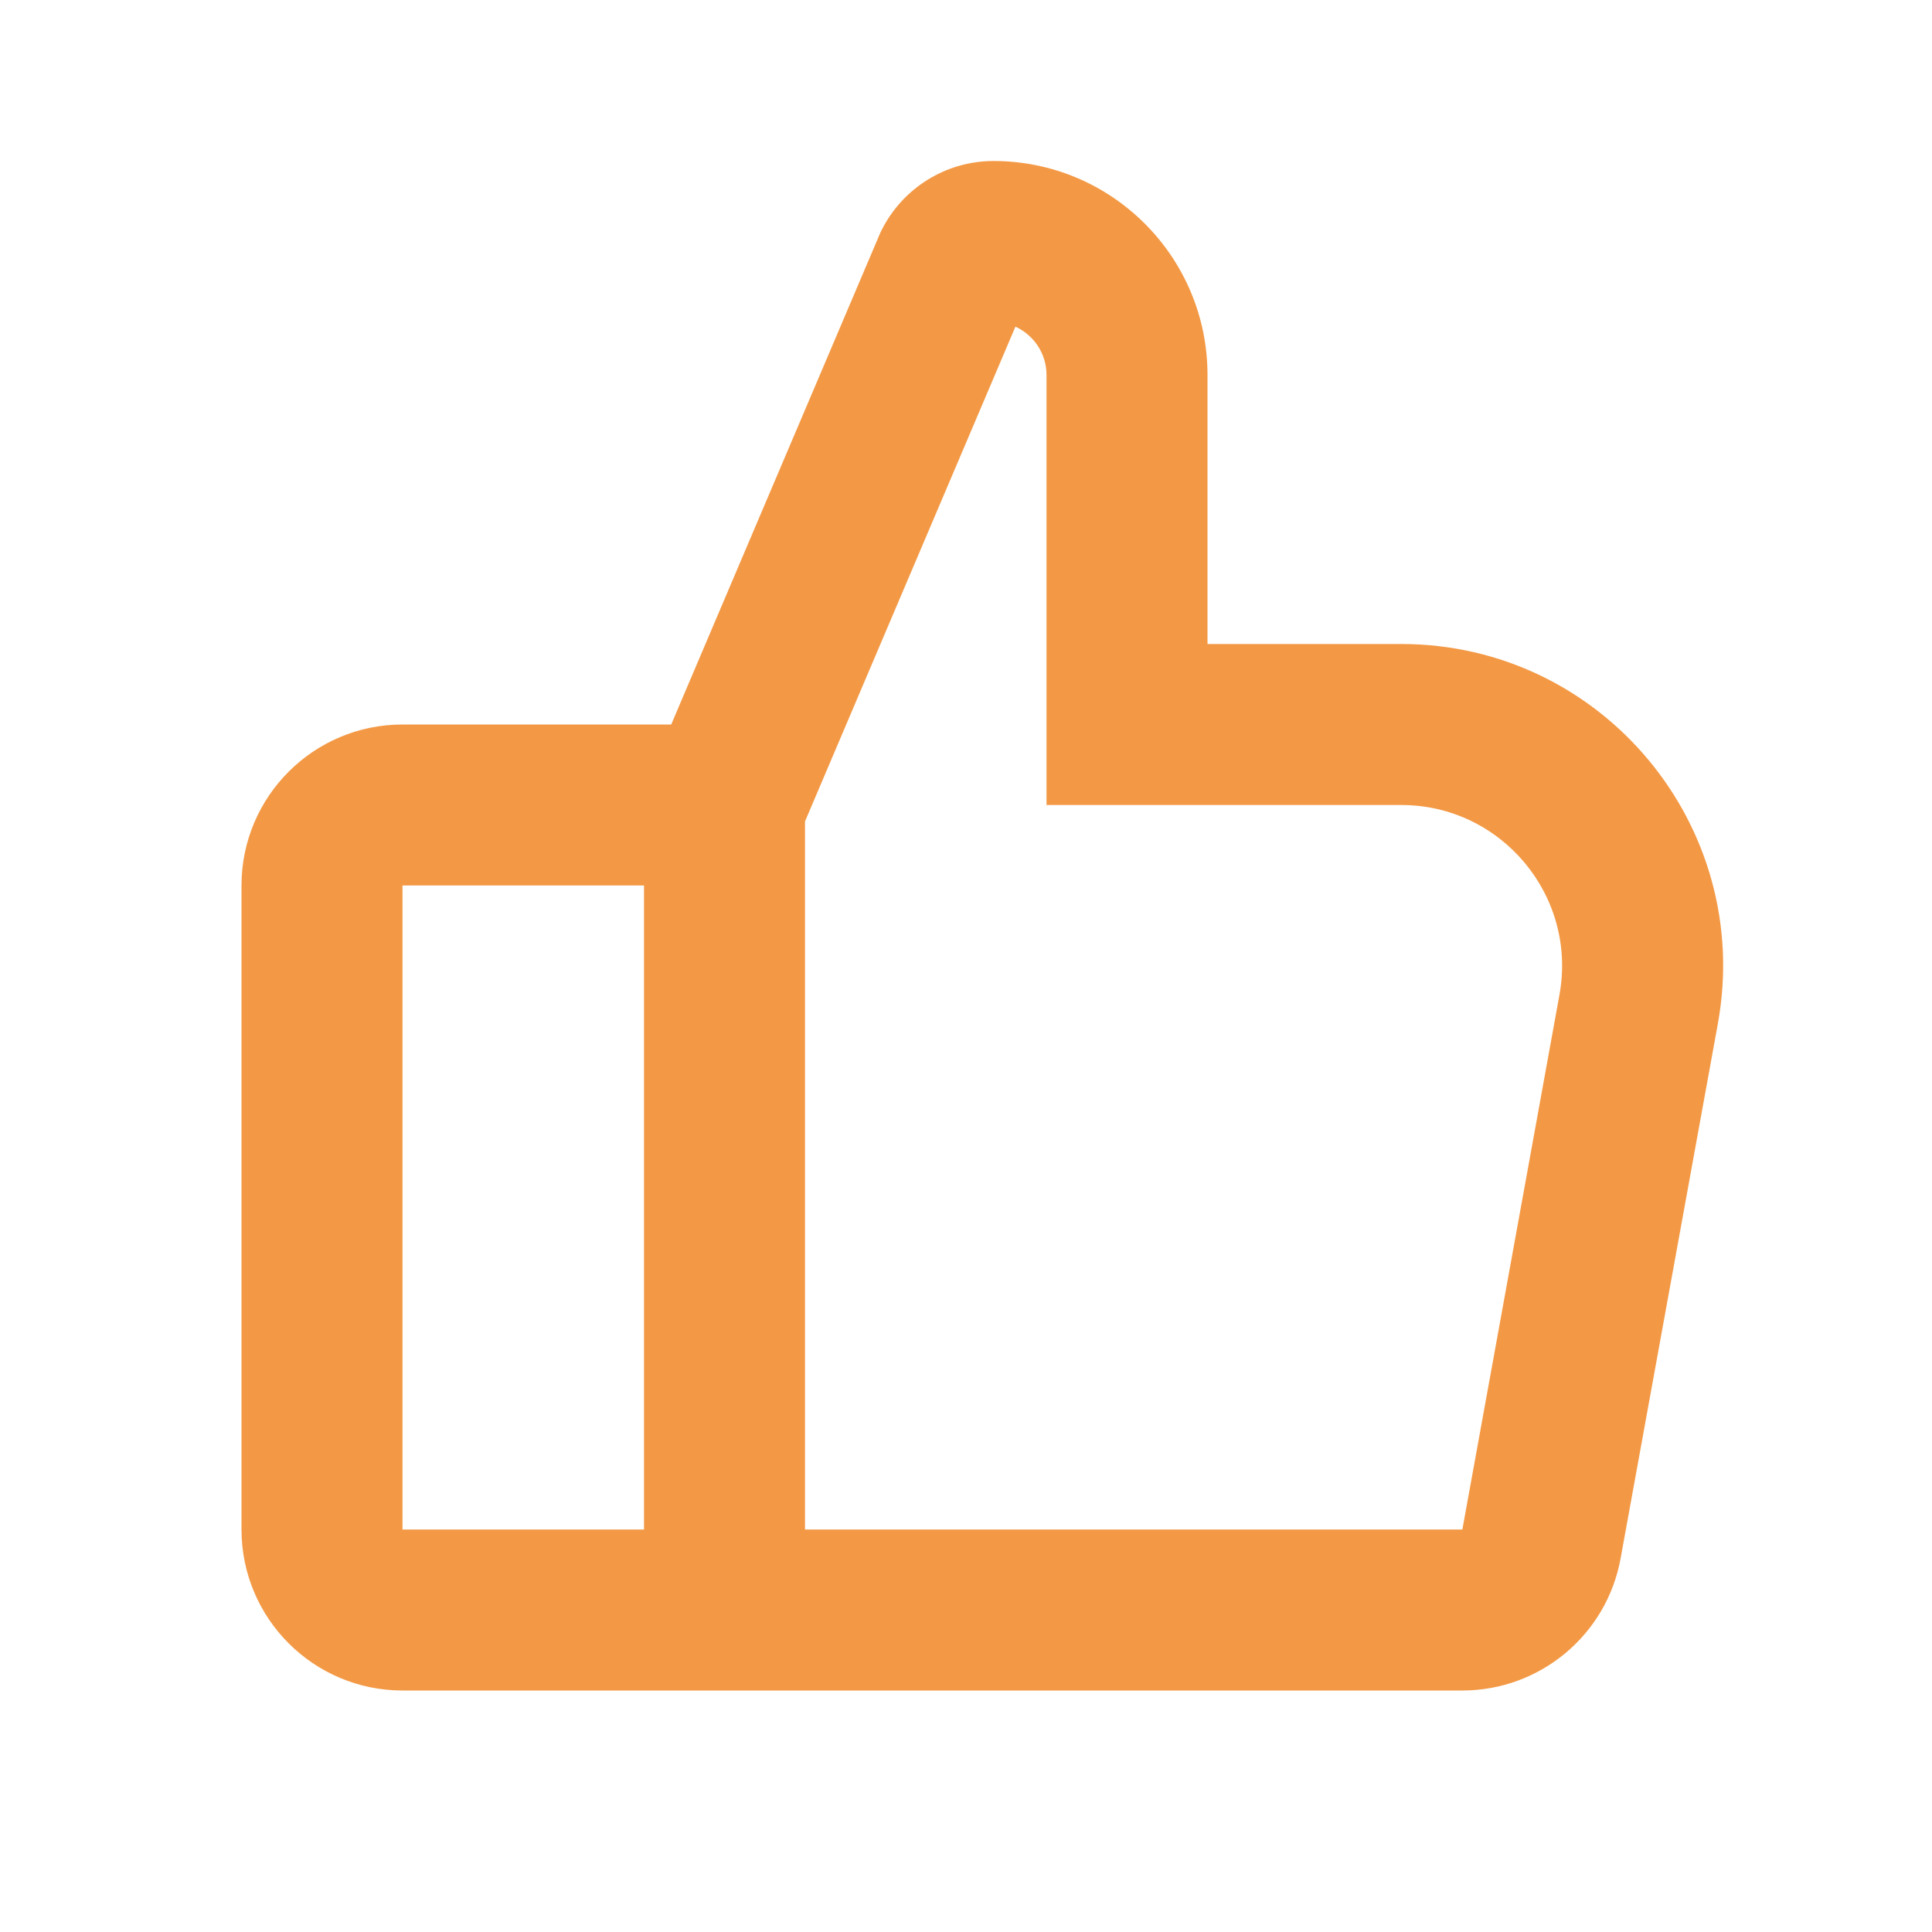 <svg width="12" height="12" viewBox="0 0 12 12" fill="none" xmlns="http://www.w3.org/2000/svg">
<path fill-rule="evenodd" clip-rule="evenodd" d="M5 5.102L6.307 2.029C6.421 2.081 6.5 2.196 6.5 2.329V5H8.703C9.326 5 9.798 5.565 9.686 6.179L9.083 9.5H5V5.102ZM4.169 4.5L5.469 1.443L5.476 1.429C5.608 1.166 5.877 1 6.171 1C6.905 1 7.5 1.595 7.5 2.329V4H8.703C9.95 4 10.893 5.13 10.67 6.358L10.066 9.679C9.98 10.154 9.566 10.5 9.083 10.5H4V10.5H2.5C1.948 10.5 1.5 10.052 1.5 9.5V5.5C1.5 4.948 1.948 4.5 2.5 4.5H4.169ZM4 5.5H2.5V9.5H4V5.5Z" fill="#F39945"/>
</svg>
